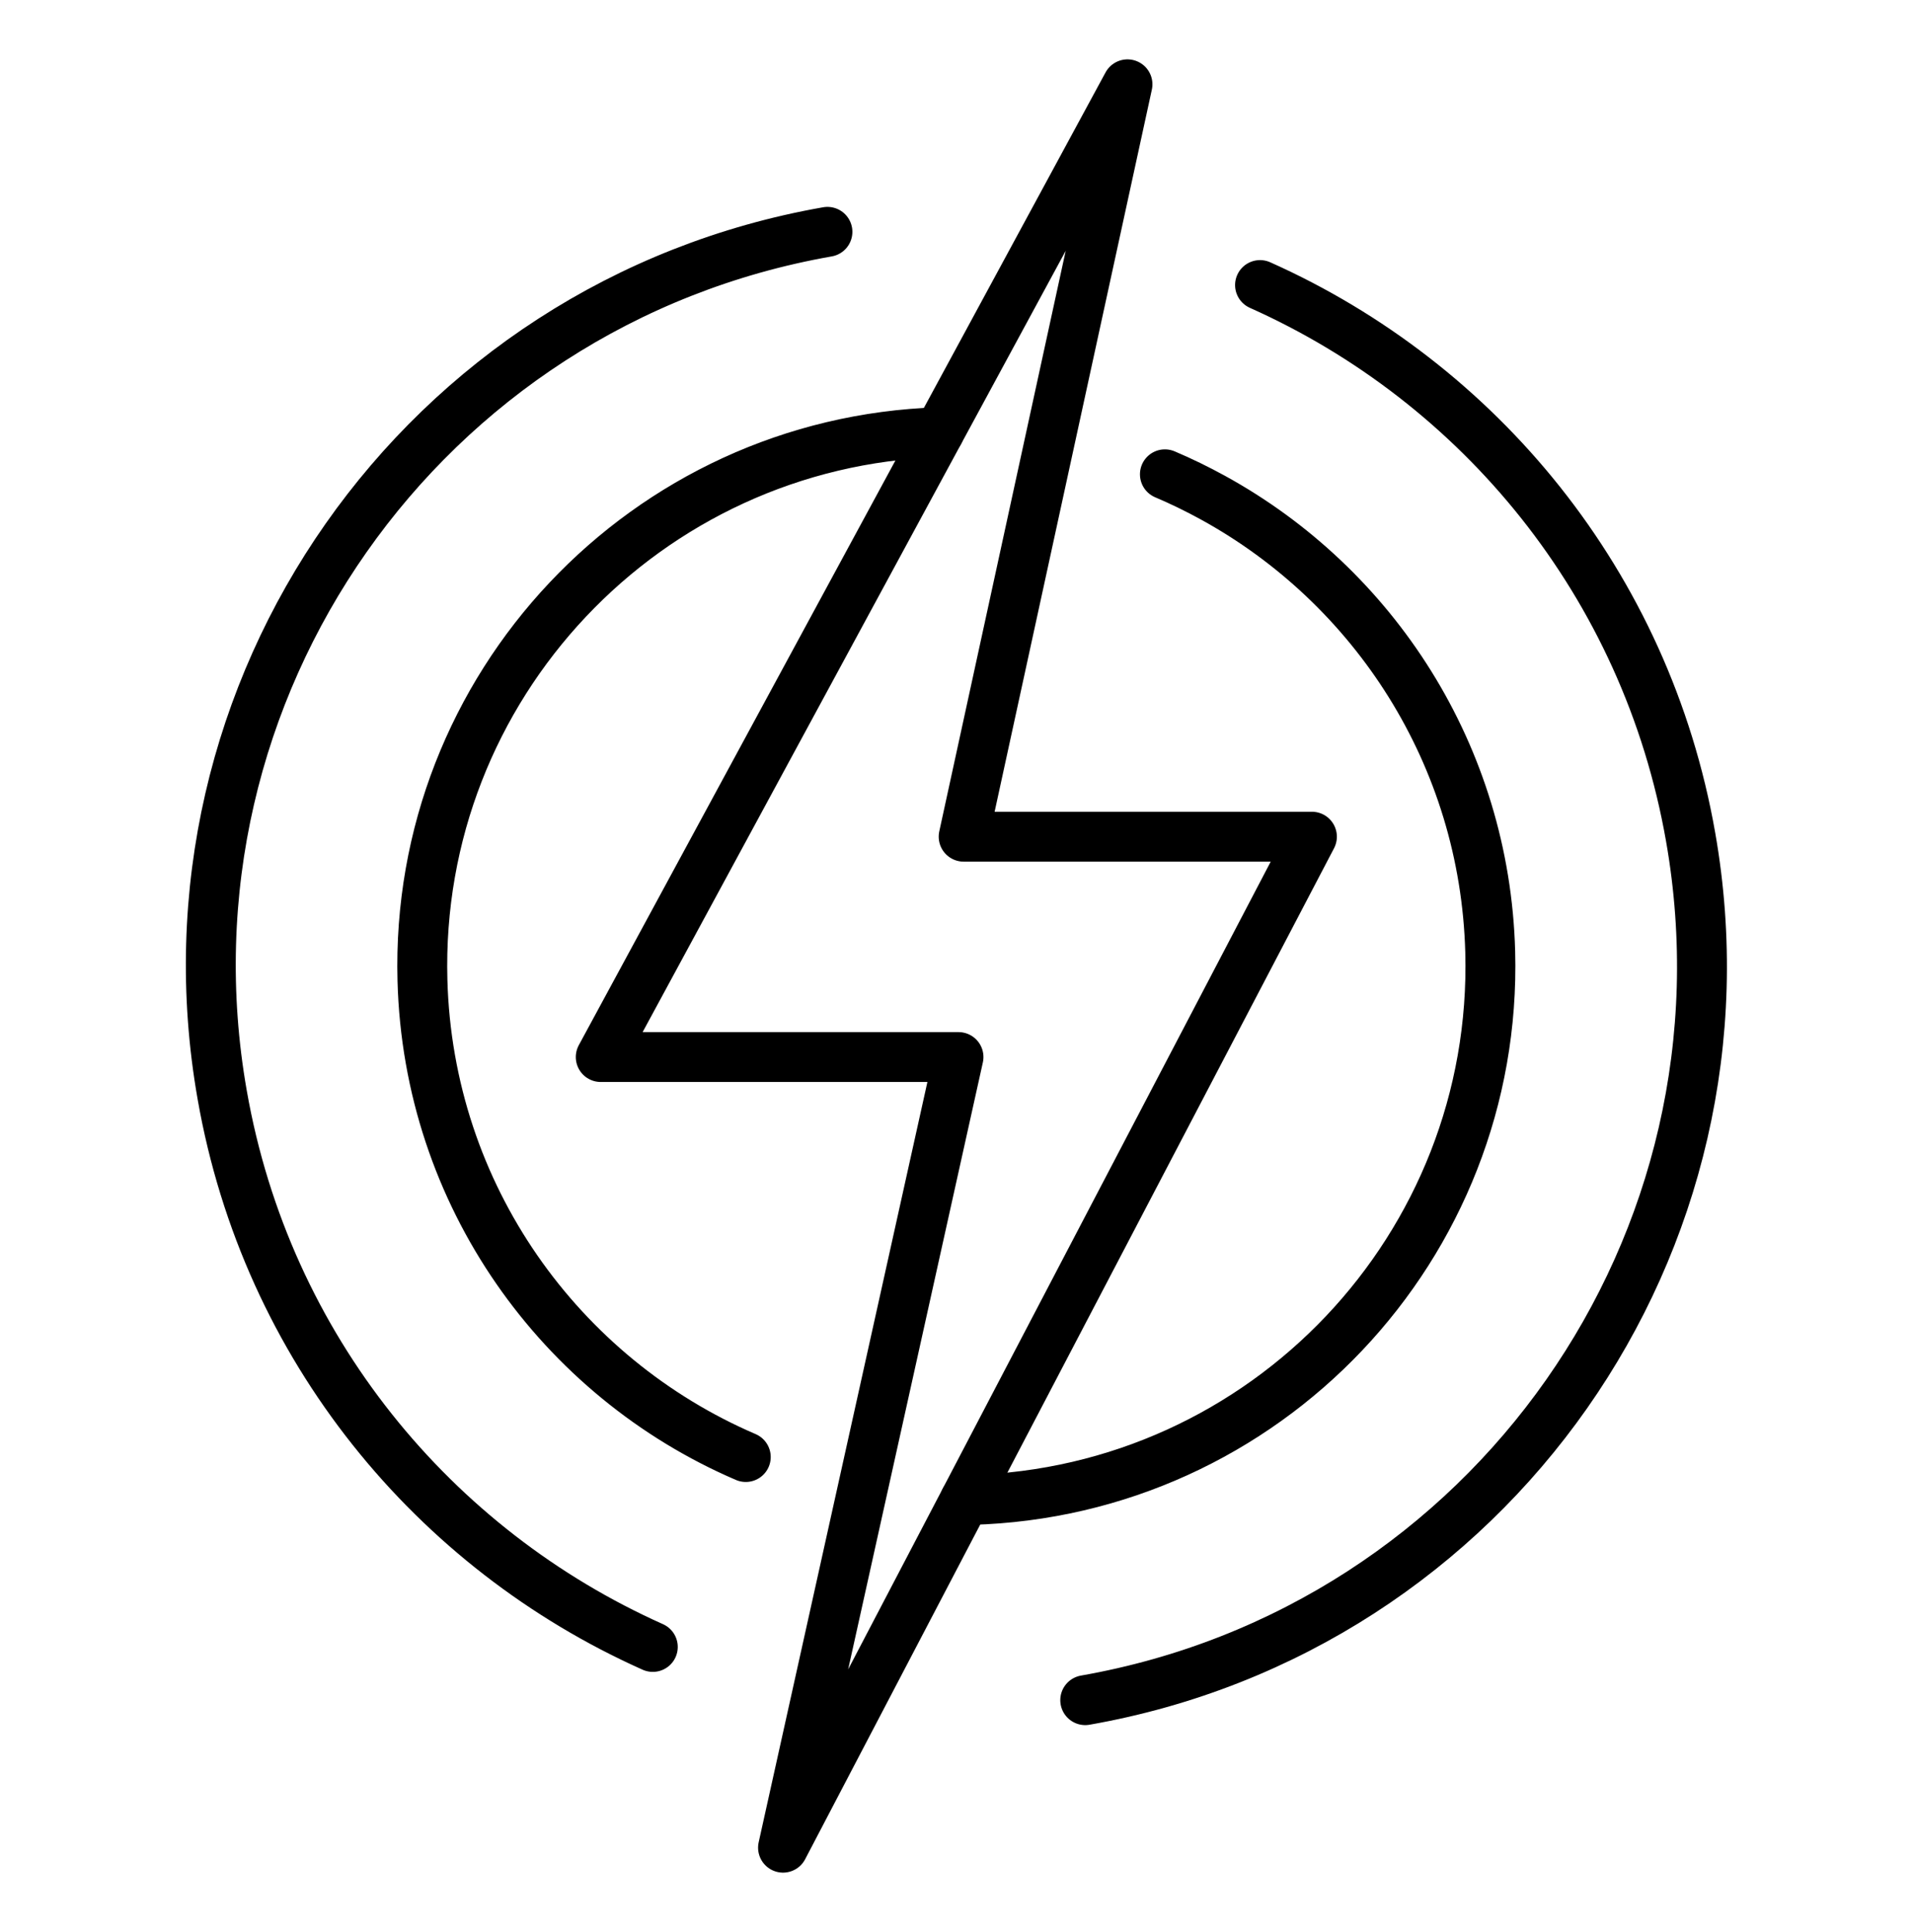 <svg id="Layer_1" xmlns="http://www.w3.org/2000/svg" viewBox="0 0 115.02 116.16"><defs><style>.cls-1{fill:none;stroke:#000;stroke-linecap:round;stroke-linejoin:round;stroke-width:3px}</style></defs><path class="cls-1" d="M75.76 17.14c13.14 5.87 23.22 17.95 25.89 33.19 4.28 24.38-12.02 47.62-36.4 51.9M39.25 99.03c-13.14-5.87-23.22-17.95-25.89-33.19-4.29-24.38 12.01-47.62 36.39-51.9"/><path class="cls-1" d="m57.94 50.31 9.85-45.24-31.67 58.49h21.51L47.08 111.1l31.8-60.79H57.94z"/><path class="cls-1" d="M56.46 25.99c-17.64.57-31.54 15.29-31.06 32.96.35 12.93 8.29 23.87 19.44 28.66M58.02 90.19h.34c17.73-.48 31.72-15.24 31.24-32.96-.32-11.83-7-22-16.68-27.31-.93-.51-1.89-.98-2.88-1.4"/></svg>